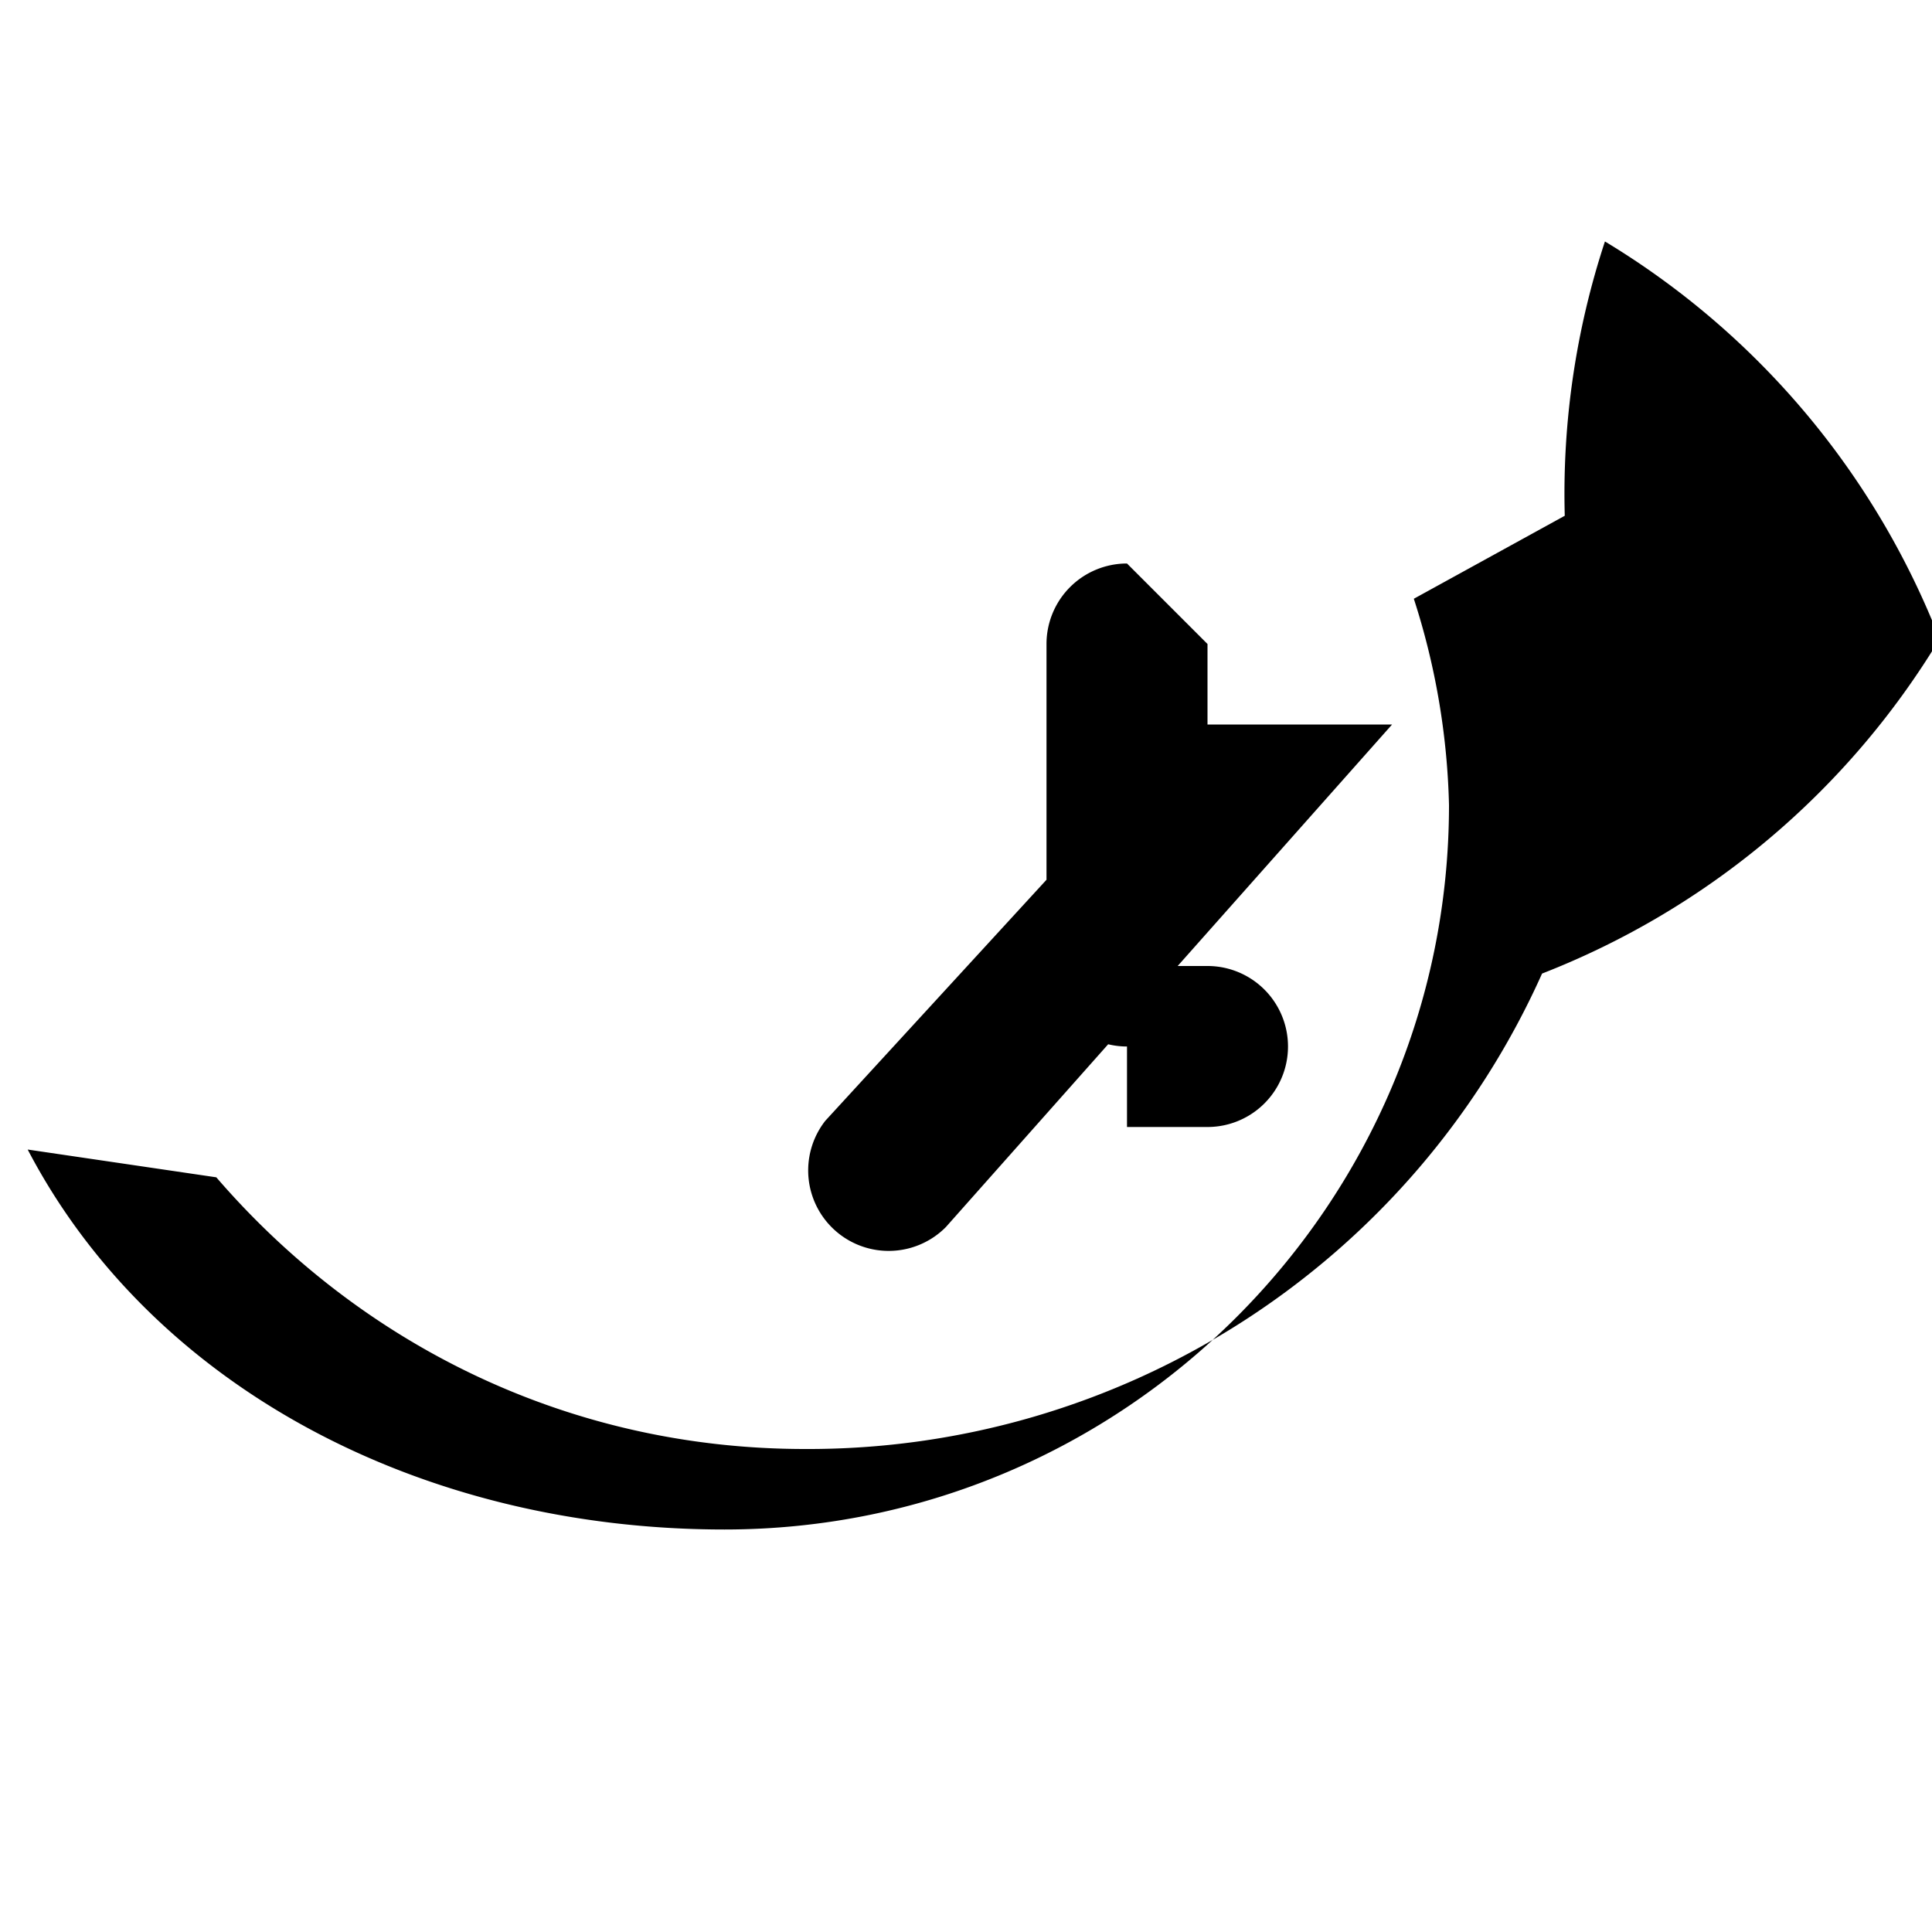 <svg xmlns="http://www.w3.org/2000/svg" viewBox="0 0 24 24" width="24" height="24">
  <path fill="none" d="M0 0h24v24H0z"/>
  <path d="M15 8v1h2.293L11.75 15.243a1 1 0 0 1-1.498-1.32L14.77 9H15a1 1 0 0 1 0 2h-.13l-1 1H15a1 1 0 0 1 0 2h-1V13a1 1 0 0 1-1-1V8a1 1 0 0 1 1-1zm4.938-5a10.015 10.015 0 0 1 4.156 4.938 10.015 10.015 0 0 1-4.938 4.156A9.987 9.987 0 0 1 10 18c-2.953 0-5.535-1.313-7.313-3.375L.344 14.28C1.882 17.223 5.22 19 9 19c4.963 0 9-4.037 9-9a8.99 8.99 0 0 0-.437-2.562l1.875-1.031A10.015 10.015 0 0 1 19.937 3z"/>
</svg>

